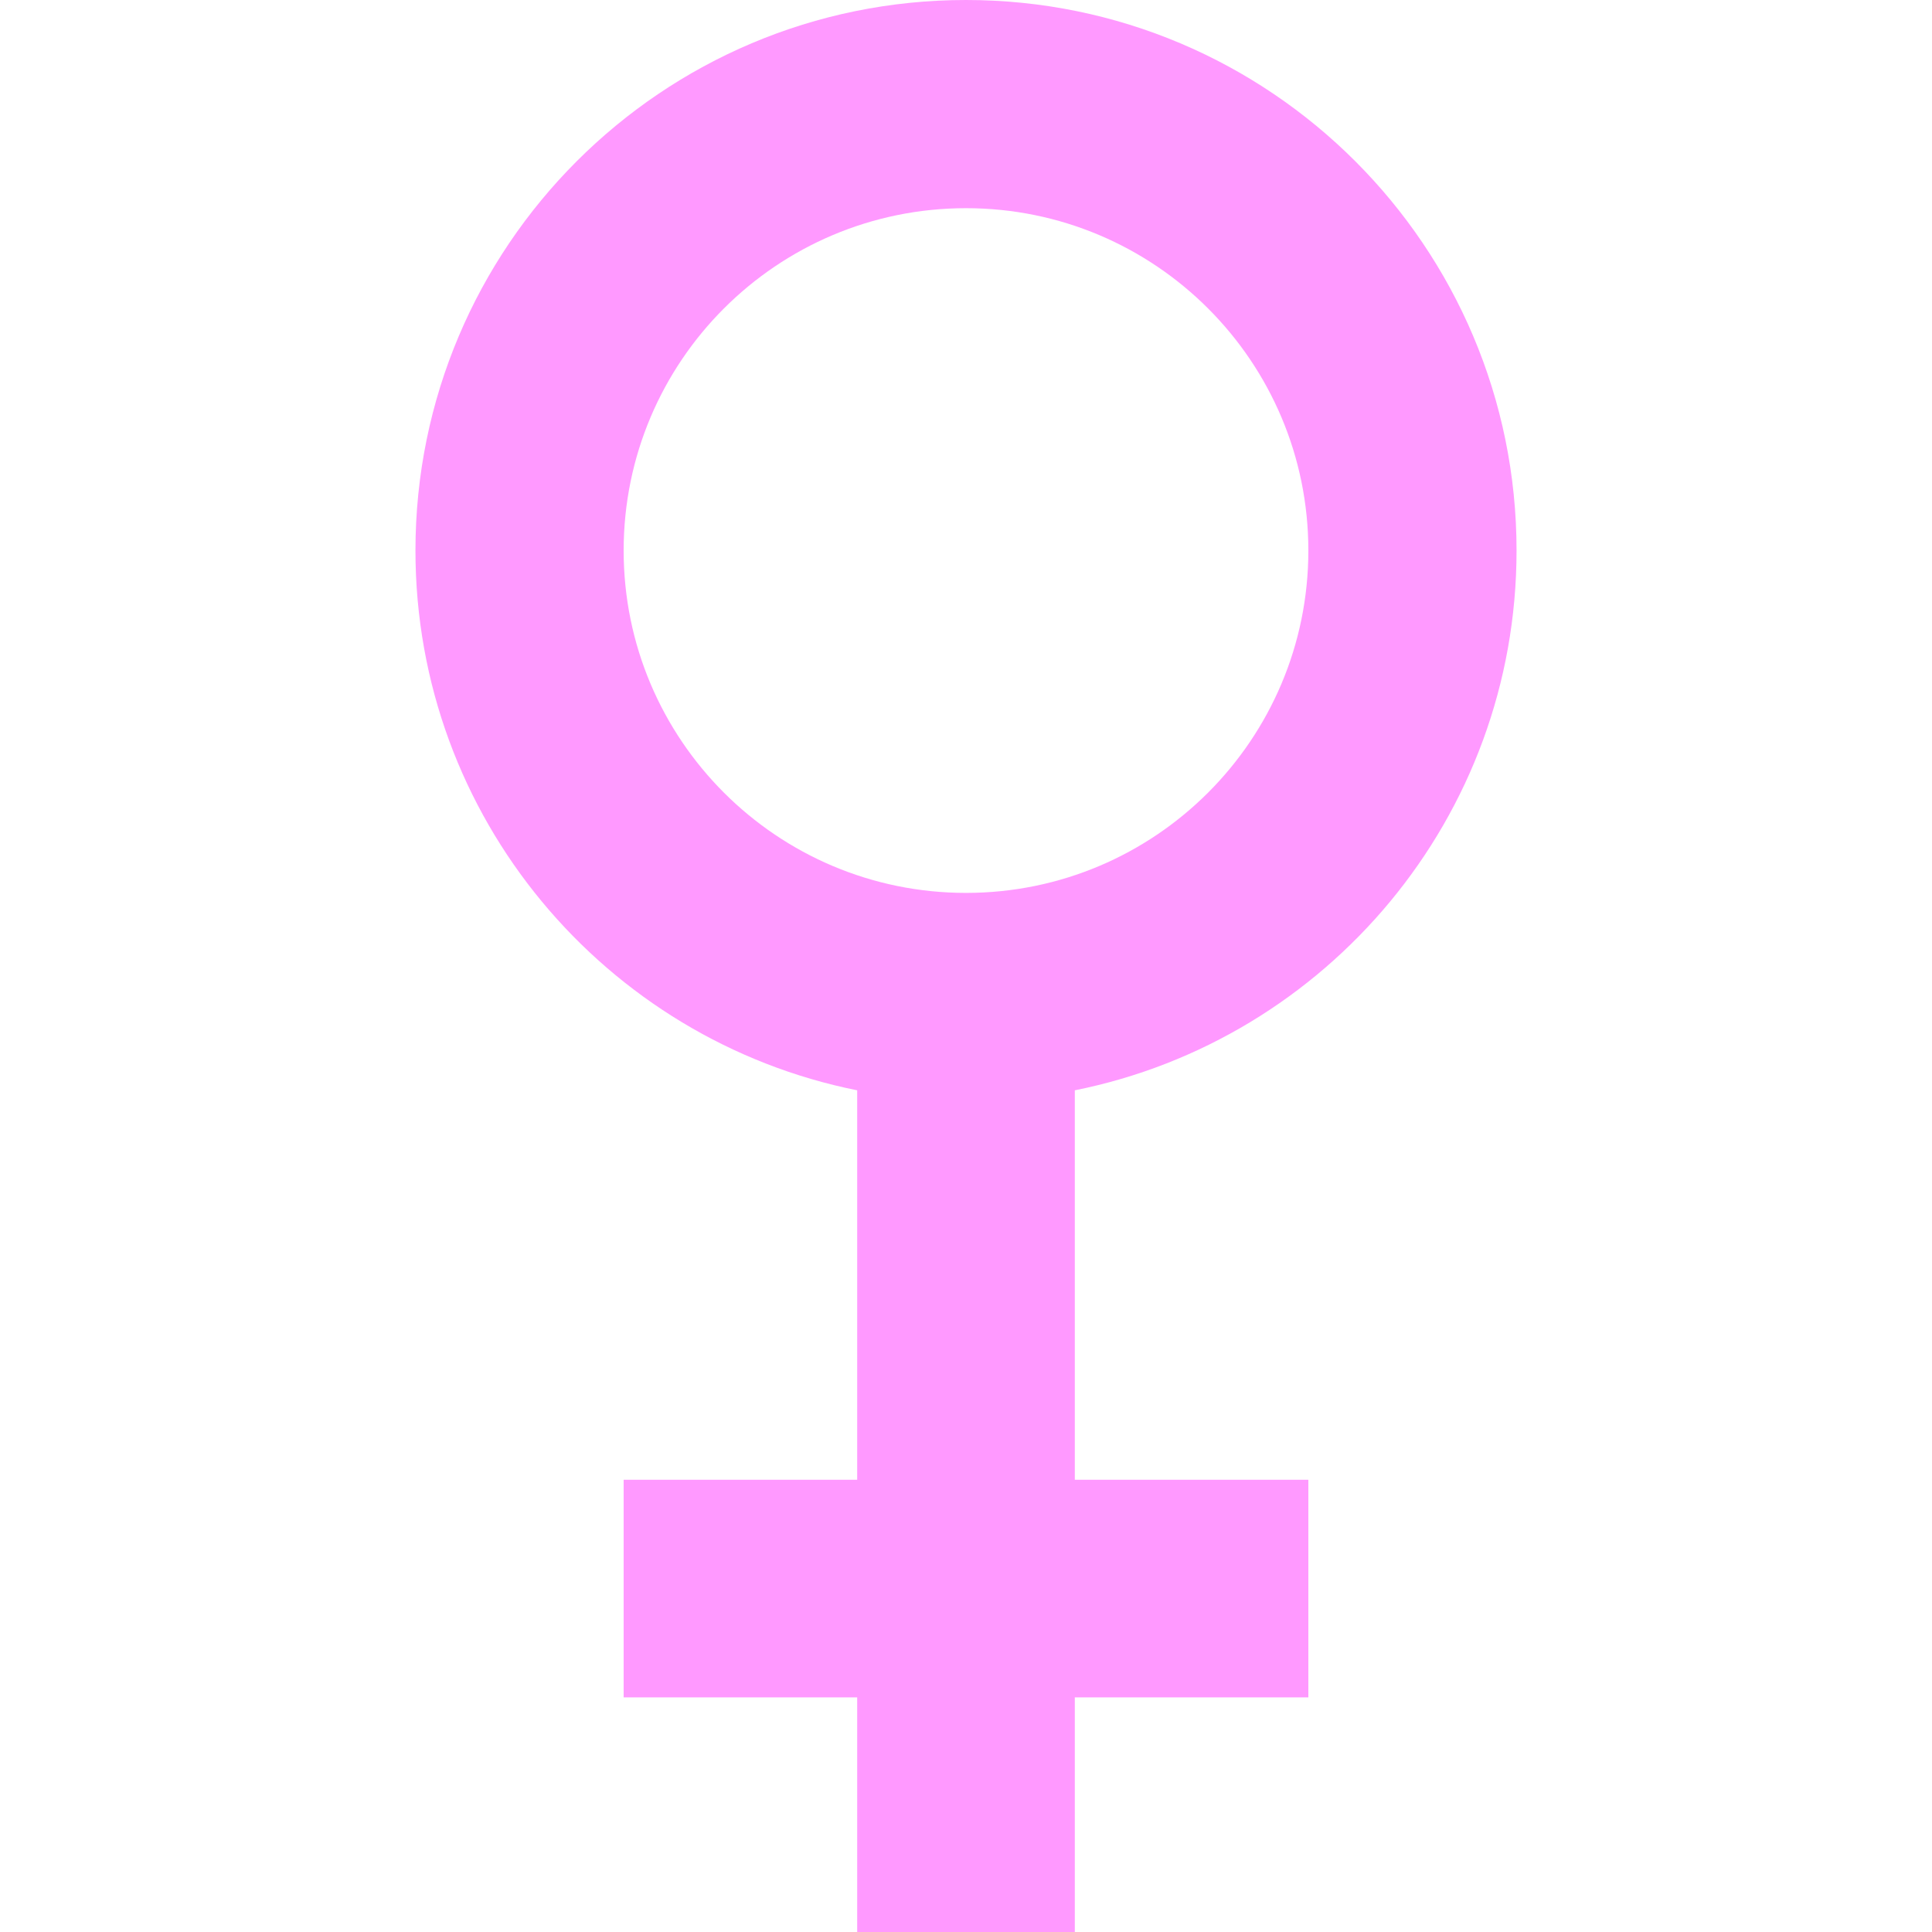 <svg fill="#ff99ff" id="Capa_1" enable-background="new 0 0 512 512" height="512" viewBox="0 0 512 512" width="512" xmlns="http://www.w3.org/2000/svg"><g><path d="m401.9 145.9c0-80.578-65.321-145.9-145.9-145.9s-145.9 65.322-145.9 145.9c0 70.706 50.298 129.659 117.063 143.045v103.209h-61.891v57.674h61.891v62.172h57.674v-62.172h61.891v-57.674h-61.891v-103.209c66.766-13.386 117.063-72.339 117.063-143.045zm-236.628 0c0-50.108 40.62-90.728 90.728-90.728s90.728 40.62 90.728 90.728-40.62 90.728-90.728 90.728-90.728-40.62-90.728-90.728z"/></g></svg>